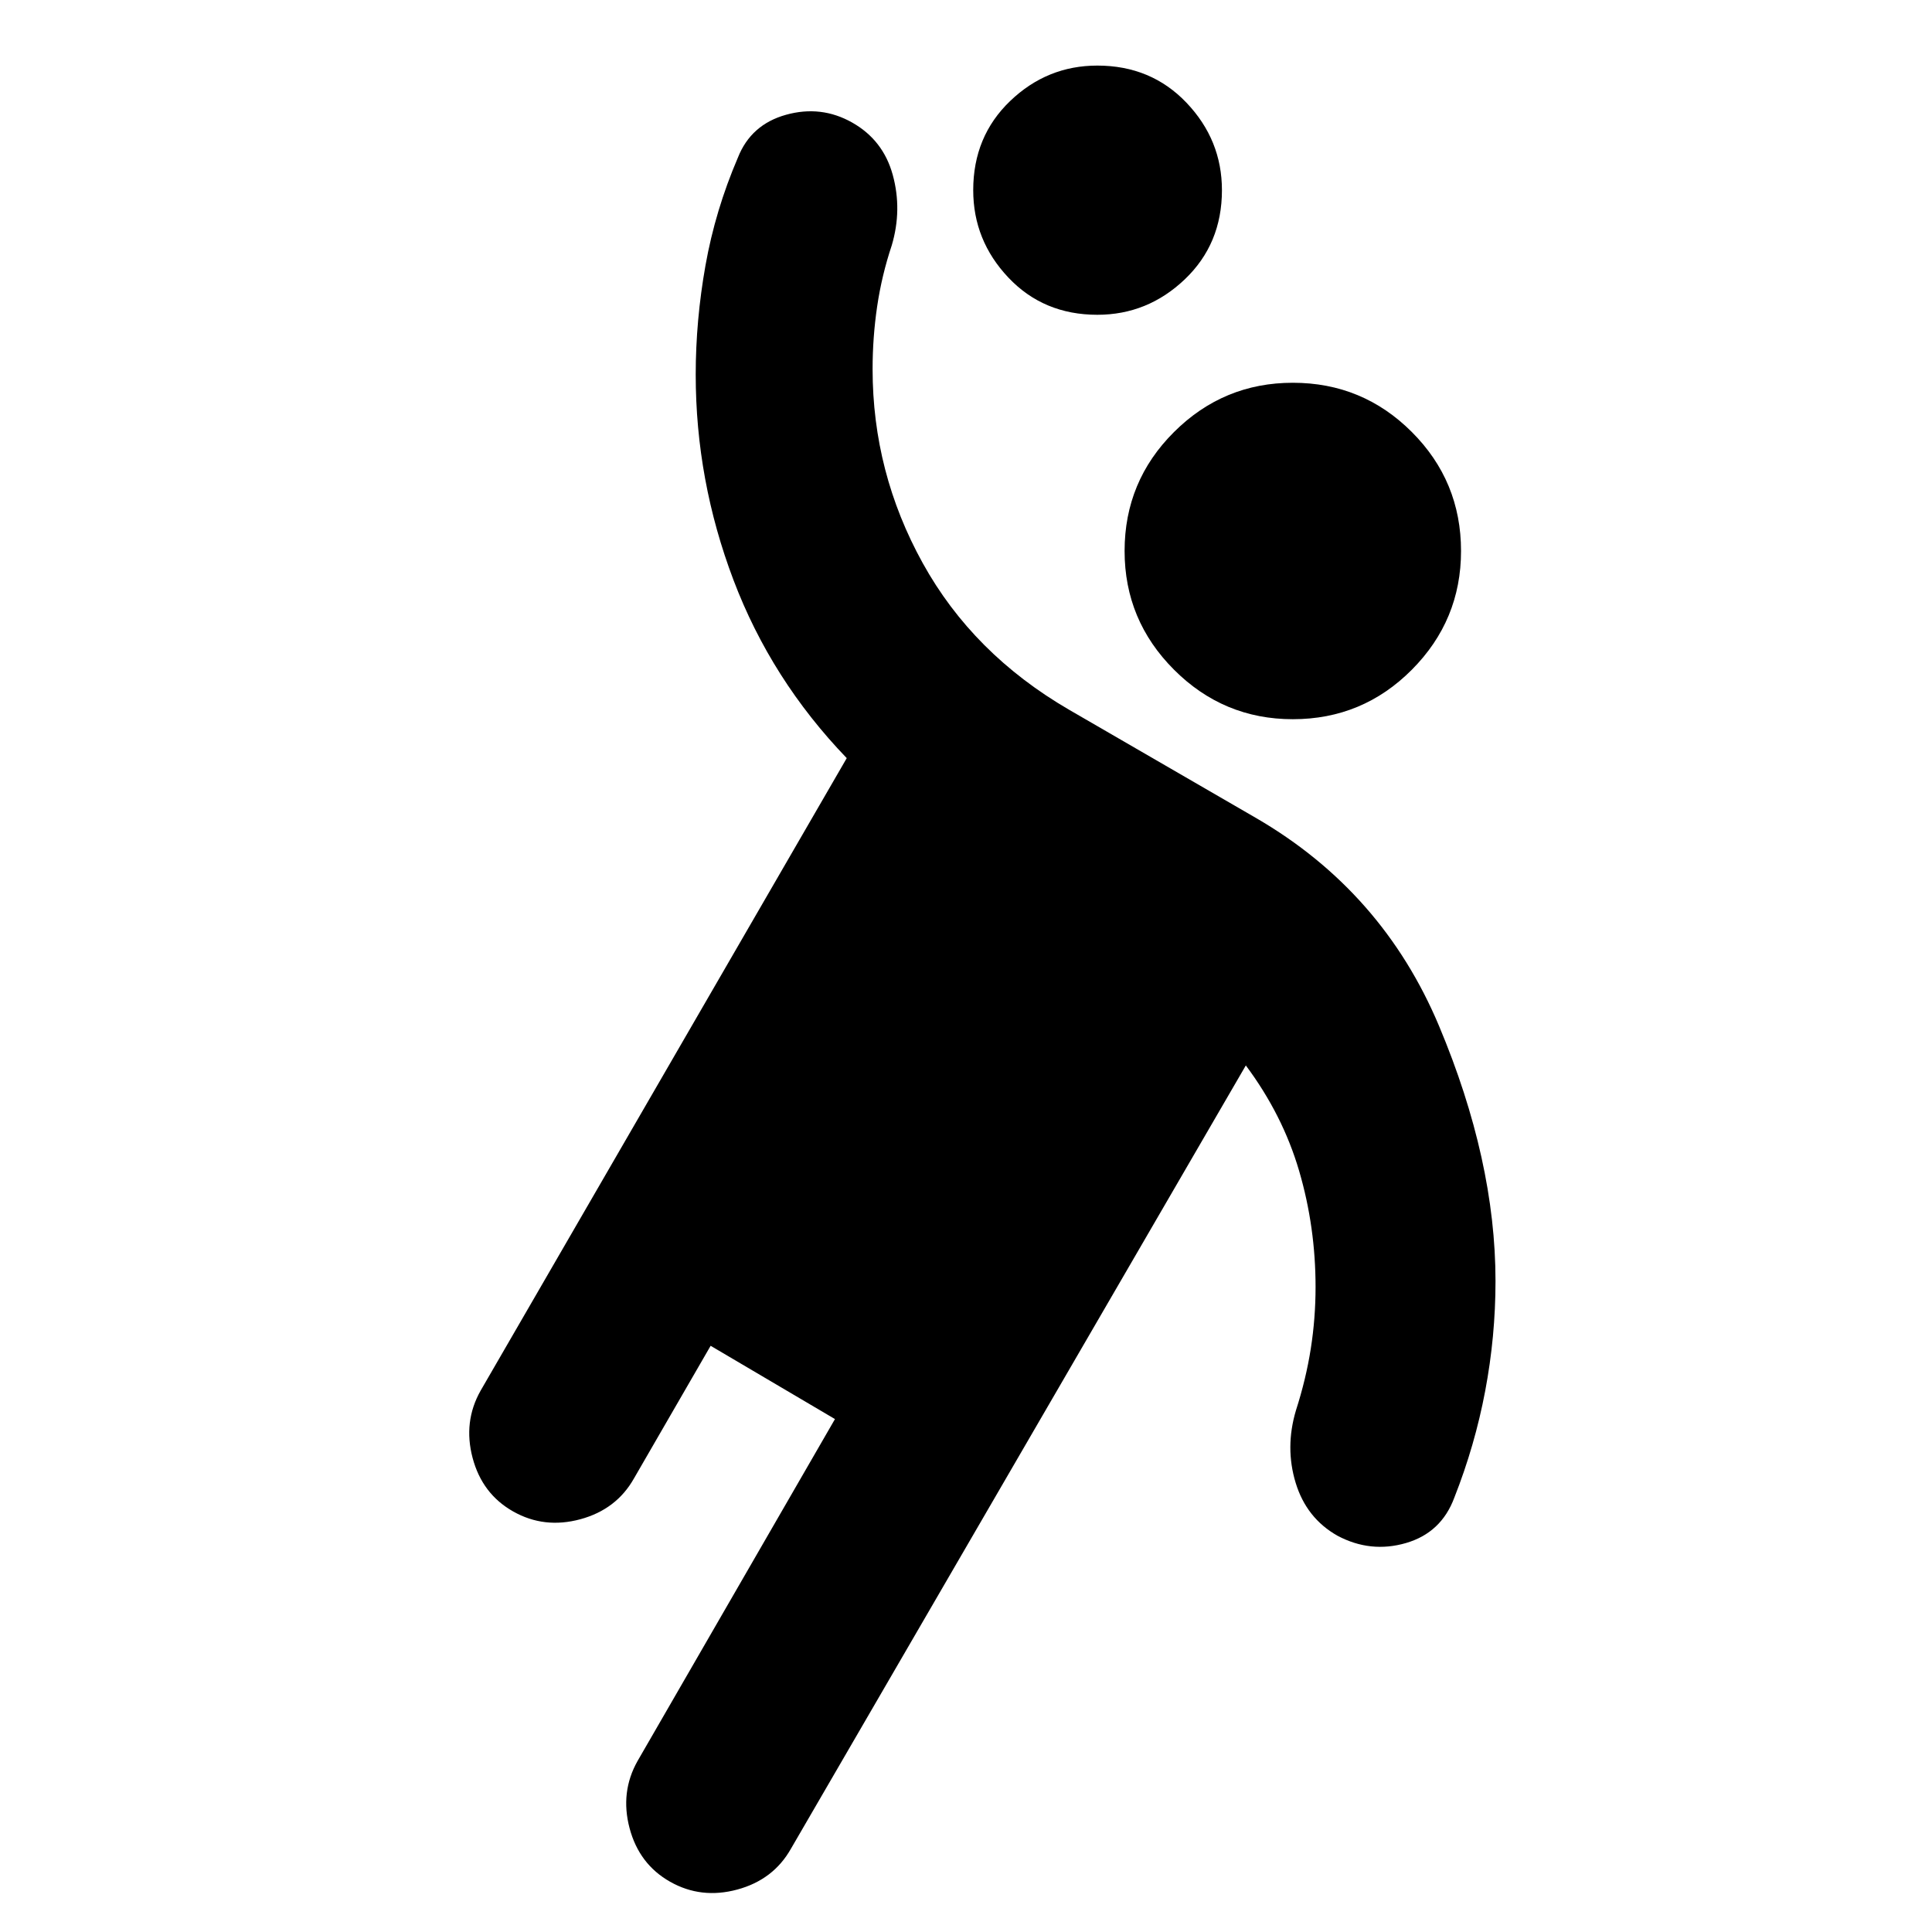 <svg xmlns="http://www.w3.org/2000/svg" height="24" viewBox="0 -960 960 960" width="24"><path d="m353.109-291.283-38.087 65.892q-8.718 15.434-26.652 20.293-17.935 4.859-33.37-3.859-15.435-8.717-20.174-26.652-4.739-17.935 3.978-33.369l181.935-314.305q-37.522-39-56.283-88.521-18.76-49.522-18.76-102.044 0-26.956 4.858-54.293 4.859-27.337 16.098-53.533 6.478-16.435 23.913-21.293 17.435-4.859 32.87 3.858 15.435 8.718 20.174 26.033 4.739 17.315-.5 34.989-5 15-7.261 30.381-2.261 15.38-2.261 31.141 0 51.326 24.924 96.391 24.924 45.065 72.685 72.826l93.108 53.913q62.718 36.478 90.761 103.261 28.044 66.783 28.044 126.739 0 27.478-5.12 54.576-5.119 27.098-15.359 53.055-6.478 17.434-24.032 22.532-17.555 5.098-33.989-3.619-15.435-8.718-20.794-26.272t.12-35.989q5-15.522 7.38-30.663 2.381-15.142 2.381-30.663 0-29.848-8.163-57.696t-26.49-52.413L393.022-41.391q-8.718 15.434-26.652 20.293-17.935 4.859-33.37-3.858-15.435-8.718-20.174-26.653-4.739-17.935 3.978-33.37l98.087-169.891-61.782-36.413ZM642.391-602.63q-34.434 0-59.011-24.577-24.576-24.576-24.576-59.011 0-34.673 24.576-59.13 24.577-24.457 59.011-24.457 34.674 0 59.131 24.457 24.456 24.457 24.456 59.13 0 34.435-24.456 59.011-24.457 24.577-59.131 24.577Zm-97.13-200.957q-26.717 0-44.196-18.478-17.478-18.479-17.478-43.435 0-26.718 18.359-44.315 18.358-17.598 43.315-17.598 26.717 0 44.315 18.478t17.598 43.435q0 26.717-18.478 44.315t-43.435 17.598Z"/></svg>